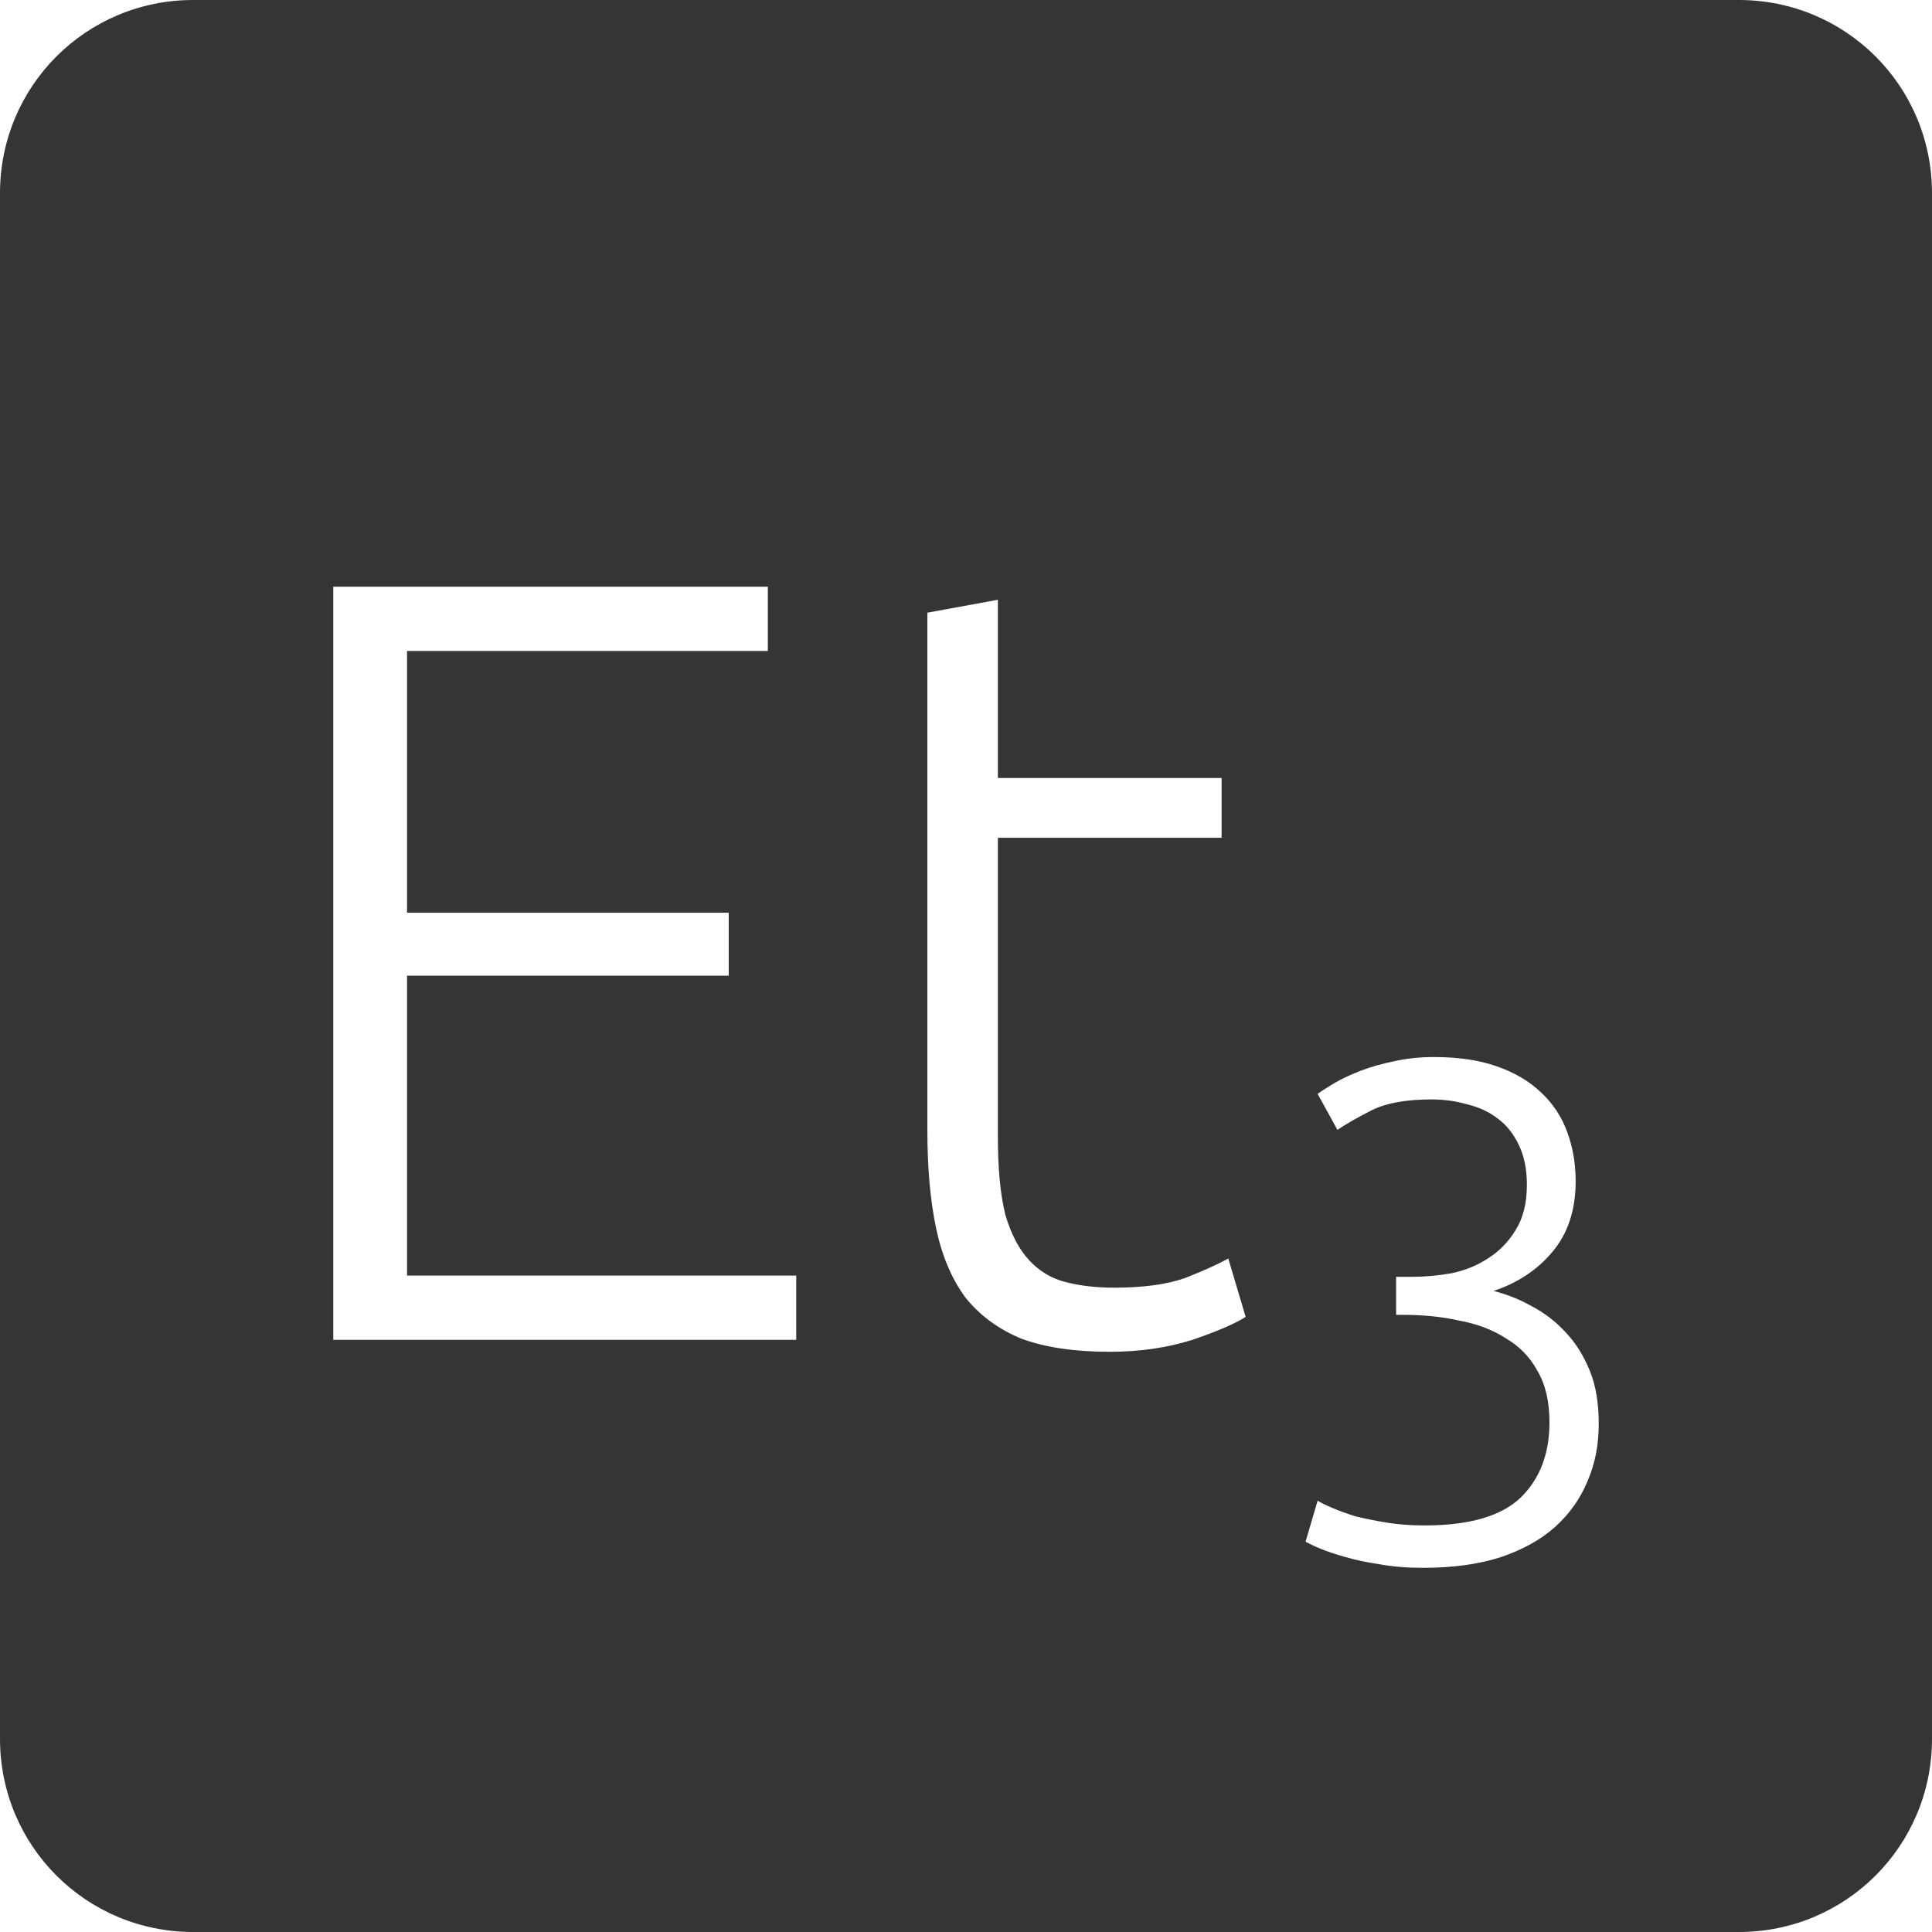 <?xml version="1.0" encoding="UTF-8" standalone="no"?>
<svg
   xmlns:dc="http://purl.org/dc/elements/1.1/"
   xmlns:cc="http://creativecommons.org/ns#"
   xmlns:rdf="http://www.w3.org/1999/02/22-rdf-syntax-ns#"
   xmlns:svg="http://www.w3.org/2000/svg"
   xmlns="http://www.w3.org/2000/svg"
   xmlns:sodipodi="http://sodipodi.sourceforge.net/DTD/sodipodi-0.dtd"
   xmlns:inkscape="http://www.inkscape.org/namespaces/inkscape"
   viewBox="0 0 16 16"
   id="svg2"
   version="1.1"
   inkscape:version="0.91 r13725"
   sodipodi:docname="indicator-keyboard-Et-3.svg">
  <defs
     id="defs12" />
  <sodipodi:namedview
     pagecolor="#ffffff"
     bordercolor="#666666"
     borderopacity="1"
     objecttolerance="10"
     gridtolerance="10"
     guidetolerance="10"
     inkscape:pageopacity="0"
     inkscape:pageshadow="2"
     inkscape:window-width="459"
     inkscape:window-height="369"
     id="namedview10"
     showgrid="false"
     inkscape:zoom="14.75"
     inkscape:cx="8"
     inkscape:cy="8"
     inkscape:window-x="65"
     inkscape:window-y="24"
     inkscape:window-maximized="0"
     inkscape:current-layer="svg2" />
  <path
     style="fill:#353535;fill-opacity:1"
     d="M 1.6 0 C 0.713 2.9605947e-16 0 0.713 0 1.6 L 0 14.4 C 2.9605947e-16 15.287 0.713 16 1.6 16 L 14.4 16 C 15.287 16 16 15.287 16 14.4 L 16 1.6 C 16 0.713 15.287 0 14.4 0 L 1.6 0 z M 2.76 4.859 L 6.359 4.859 L 6.359 5.391 L 3.371 5.391 L 3.371 7.559 L 6.035 7.559 L 6.035 8.08 L 3.371 8.08 L 3.371 10.564 L 6.594 10.564 L 6.594 11.096 L 2.76 11.096 L 2.76 4.859 z M 8.264 4.967 L 8.264 6.443 L 10.117 6.443 L 10.117 6.938 L 8.264 6.938 L 8.264 9.412 C 8.264 9.676 8.284 9.893 8.326 10.061 C 8.374 10.223 8.441 10.349 8.525 10.439 C 8.609 10.529 8.71 10.589 8.83 10.619 C 8.95 10.649 9.083 10.664 9.227 10.664 C 9.473 10.664 9.67 10.636 9.82 10.582 C 9.97 10.522 10.088 10.47 10.172 10.422 L 10.316 10.906 C 10.232 10.96 10.085 11.024 9.875 11.096 C 9.665 11.162 9.437 11.195 9.191 11.195 C 8.903 11.195 8.661 11.16 8.463 11.088 C 8.271 11.01 8.114 10.894 7.994 10.744 C 7.88 10.588 7.8 10.398 7.752 10.17 C 7.704 9.942 7.68 9.671 7.68 9.359 L 7.68 5.074 L 8.264 4.967 z M 11.873 8.754 C 12.076 8.754 12.248 8.779 12.393 8.83 C 12.541 8.881 12.664 8.953 12.762 9.047 C 12.859 9.137 12.932 9.246 12.979 9.375 C 13.025 9.5 13.049 9.635 13.049 9.783 C 13.049 10.021 12.984 10.217 12.855 10.369 C 12.731 10.517 12.568 10.625 12.369 10.691 C 12.478 10.719 12.584 10.76 12.686 10.818 C 12.791 10.873 12.885 10.945 12.967 11.035 C 13.049 11.121 13.115 11.227 13.166 11.352 C 13.217 11.476 13.24 11.623 13.24 11.791 C 13.24 11.963 13.211 12.119 13.148 12.264 C 13.09 12.408 13 12.535 12.879 12.645 C 12.762 12.75 12.611 12.834 12.428 12.896 C 12.244 12.955 12.031 12.984 11.785 12.984 C 11.656 12.984 11.537 12.975 11.428 12.955 C 11.322 12.939 11.228 12.92 11.146 12.896 C 11.065 12.873 10.994 12.85 10.936 12.826 C 10.881 12.803 10.84 12.783 10.812 12.768 L 10.912 12.428 C 10.936 12.443 10.975 12.463 11.029 12.486 C 11.084 12.51 11.149 12.533 11.223 12.557 C 11.301 12.576 11.387 12.594 11.48 12.609 C 11.578 12.625 11.684 12.633 11.797 12.633 C 12.167 12.633 12.432 12.556 12.592 12.404 C 12.752 12.248 12.832 12.041 12.832 11.779 C 12.832 11.608 12.799 11.465 12.732 11.352 C 12.67 11.238 12.582 11.148 12.469 11.082 C 12.36 11.012 12.23 10.963 12.082 10.936 C 11.938 10.904 11.785 10.889 11.621 10.889 L 11.562 10.889 L 11.562 10.574 L 11.697 10.574 C 11.803 10.574 11.908 10.564 12.018 10.545 C 12.131 10.522 12.233 10.48 12.322 10.422 C 12.416 10.363 12.492 10.285 12.551 10.188 C 12.613 10.09 12.645 9.965 12.645 9.812 C 12.645 9.684 12.623 9.576 12.58 9.486 C 12.537 9.393 12.478 9.318 12.404 9.264 C 12.334 9.209 12.25 9.17 12.152 9.146 C 12.059 9.119 11.961 9.105 11.855 9.105 C 11.645 9.105 11.48 9.135 11.363 9.193 C 11.246 9.252 11.15 9.307 11.076 9.357 L 10.912 9.059 C 10.951 9.031 11 9 11.059 8.965 C 11.121 8.93 11.193 8.896 11.275 8.865 C 11.357 8.834 11.447 8.809 11.545 8.789 C 11.646 8.766 11.756 8.754 11.873 8.754 z "
     id="path4" />
</svg>
